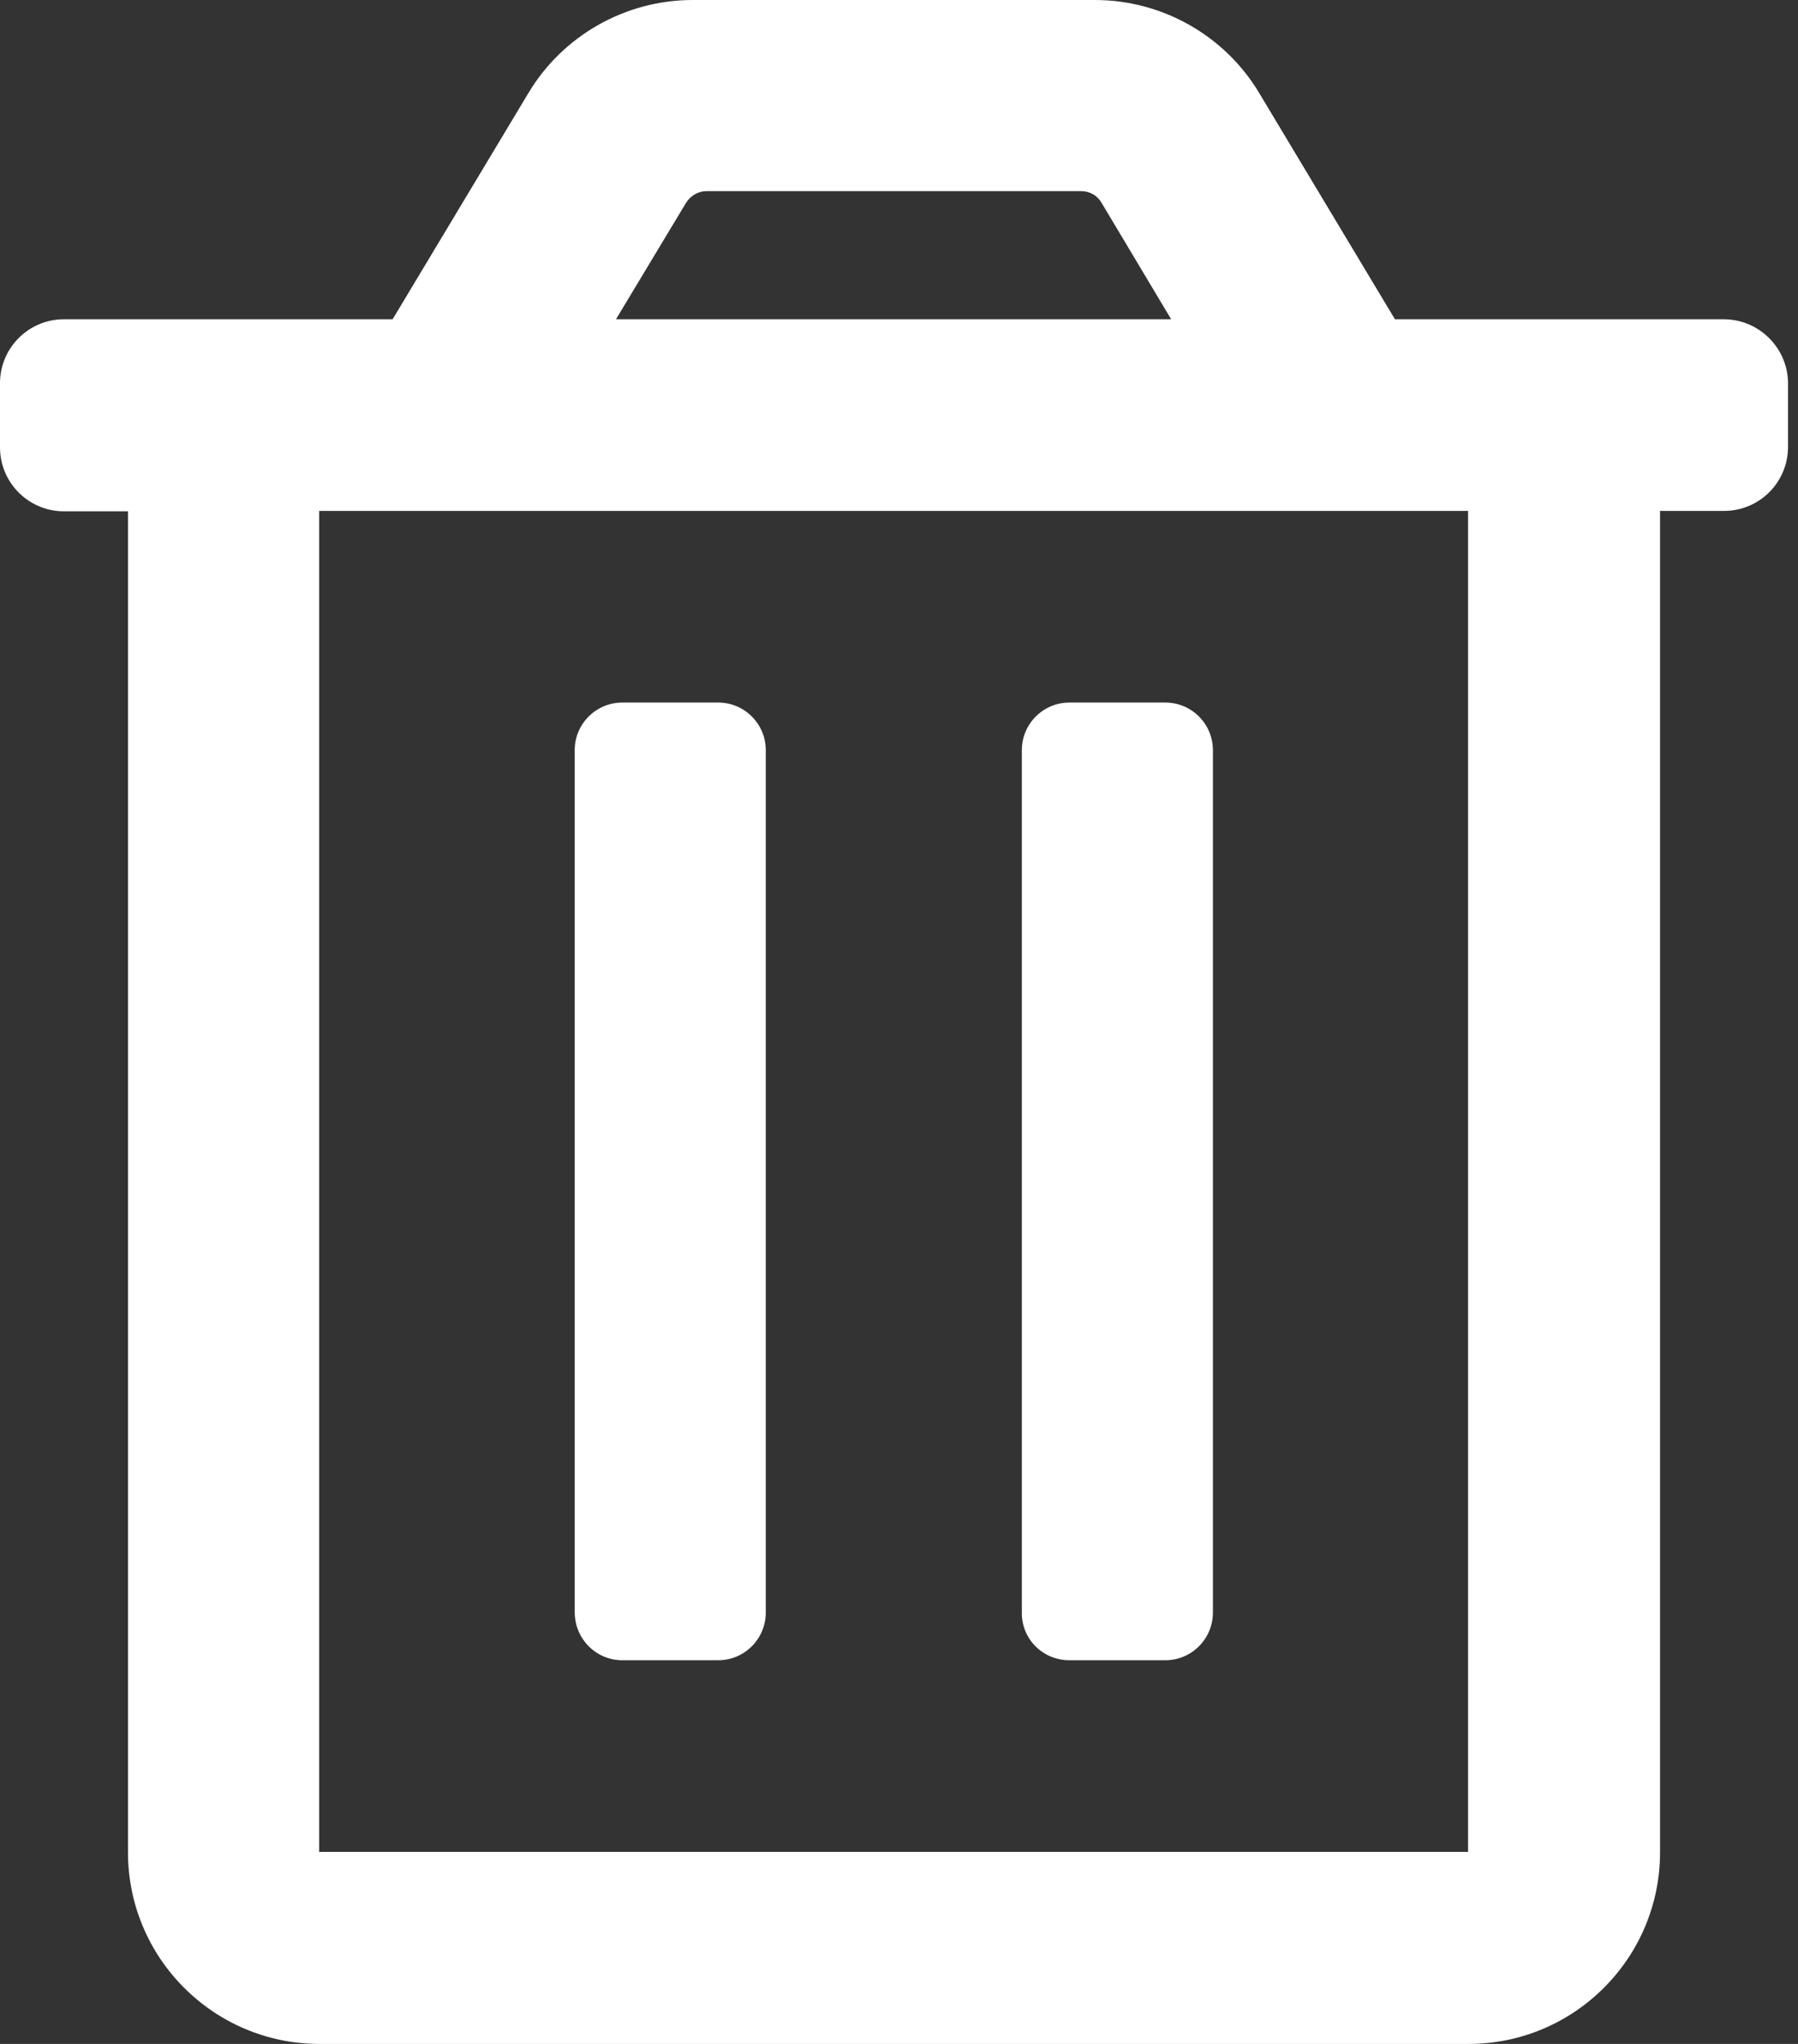 <svg width="22" height="25" viewBox="0 0 22 25" fill="none" xmlns="http://www.w3.org/2000/svg">
<rect x="0" y="0" width="22" height="25" fill="#333333" stroke="none"/>
<path d="M13.086 20.307H14.258C14.58 20.307 14.841 20.046 14.841 19.723V9.176C14.841 8.854 14.58 8.593 14.258 8.593H13.086C12.764 8.593 12.503 8.854 12.503 9.176V19.718C12.497 20.046 12.758 20.307 13.086 20.307ZM21.09 3.905H17.068L15.408 1.139C14.986 0.433 14.219 0 13.397 0H8.476C7.654 0 6.887 0.433 6.465 1.139L4.804 3.905H0.783C0.35 3.905 0 4.255 0 4.688V5.471C0 5.904 0.35 6.254 0.783 6.254H1.566V22.656C1.566 23.95 2.616 25 3.91 25H17.968C19.262 25 20.312 23.95 20.312 22.656V6.249H21.095C21.529 6.249 21.878 5.899 21.878 5.465V4.682C21.873 4.255 21.523 3.905 21.09 3.905ZM8.393 2.483C8.448 2.394 8.543 2.338 8.643 2.338H13.23C13.336 2.338 13.43 2.394 13.48 2.483L14.33 3.905H7.537L8.393 2.483ZM17.968 22.651H3.905V6.249H17.963V22.651H17.968ZM7.615 20.307H8.787C9.109 20.307 9.37 20.046 9.37 19.723V9.176C9.37 8.854 9.109 8.593 8.787 8.593H7.615C7.293 8.593 7.032 8.854 7.032 9.176V19.718C7.032 20.046 7.293 20.307 7.615 20.307Z" fill="white"/>
</svg>
